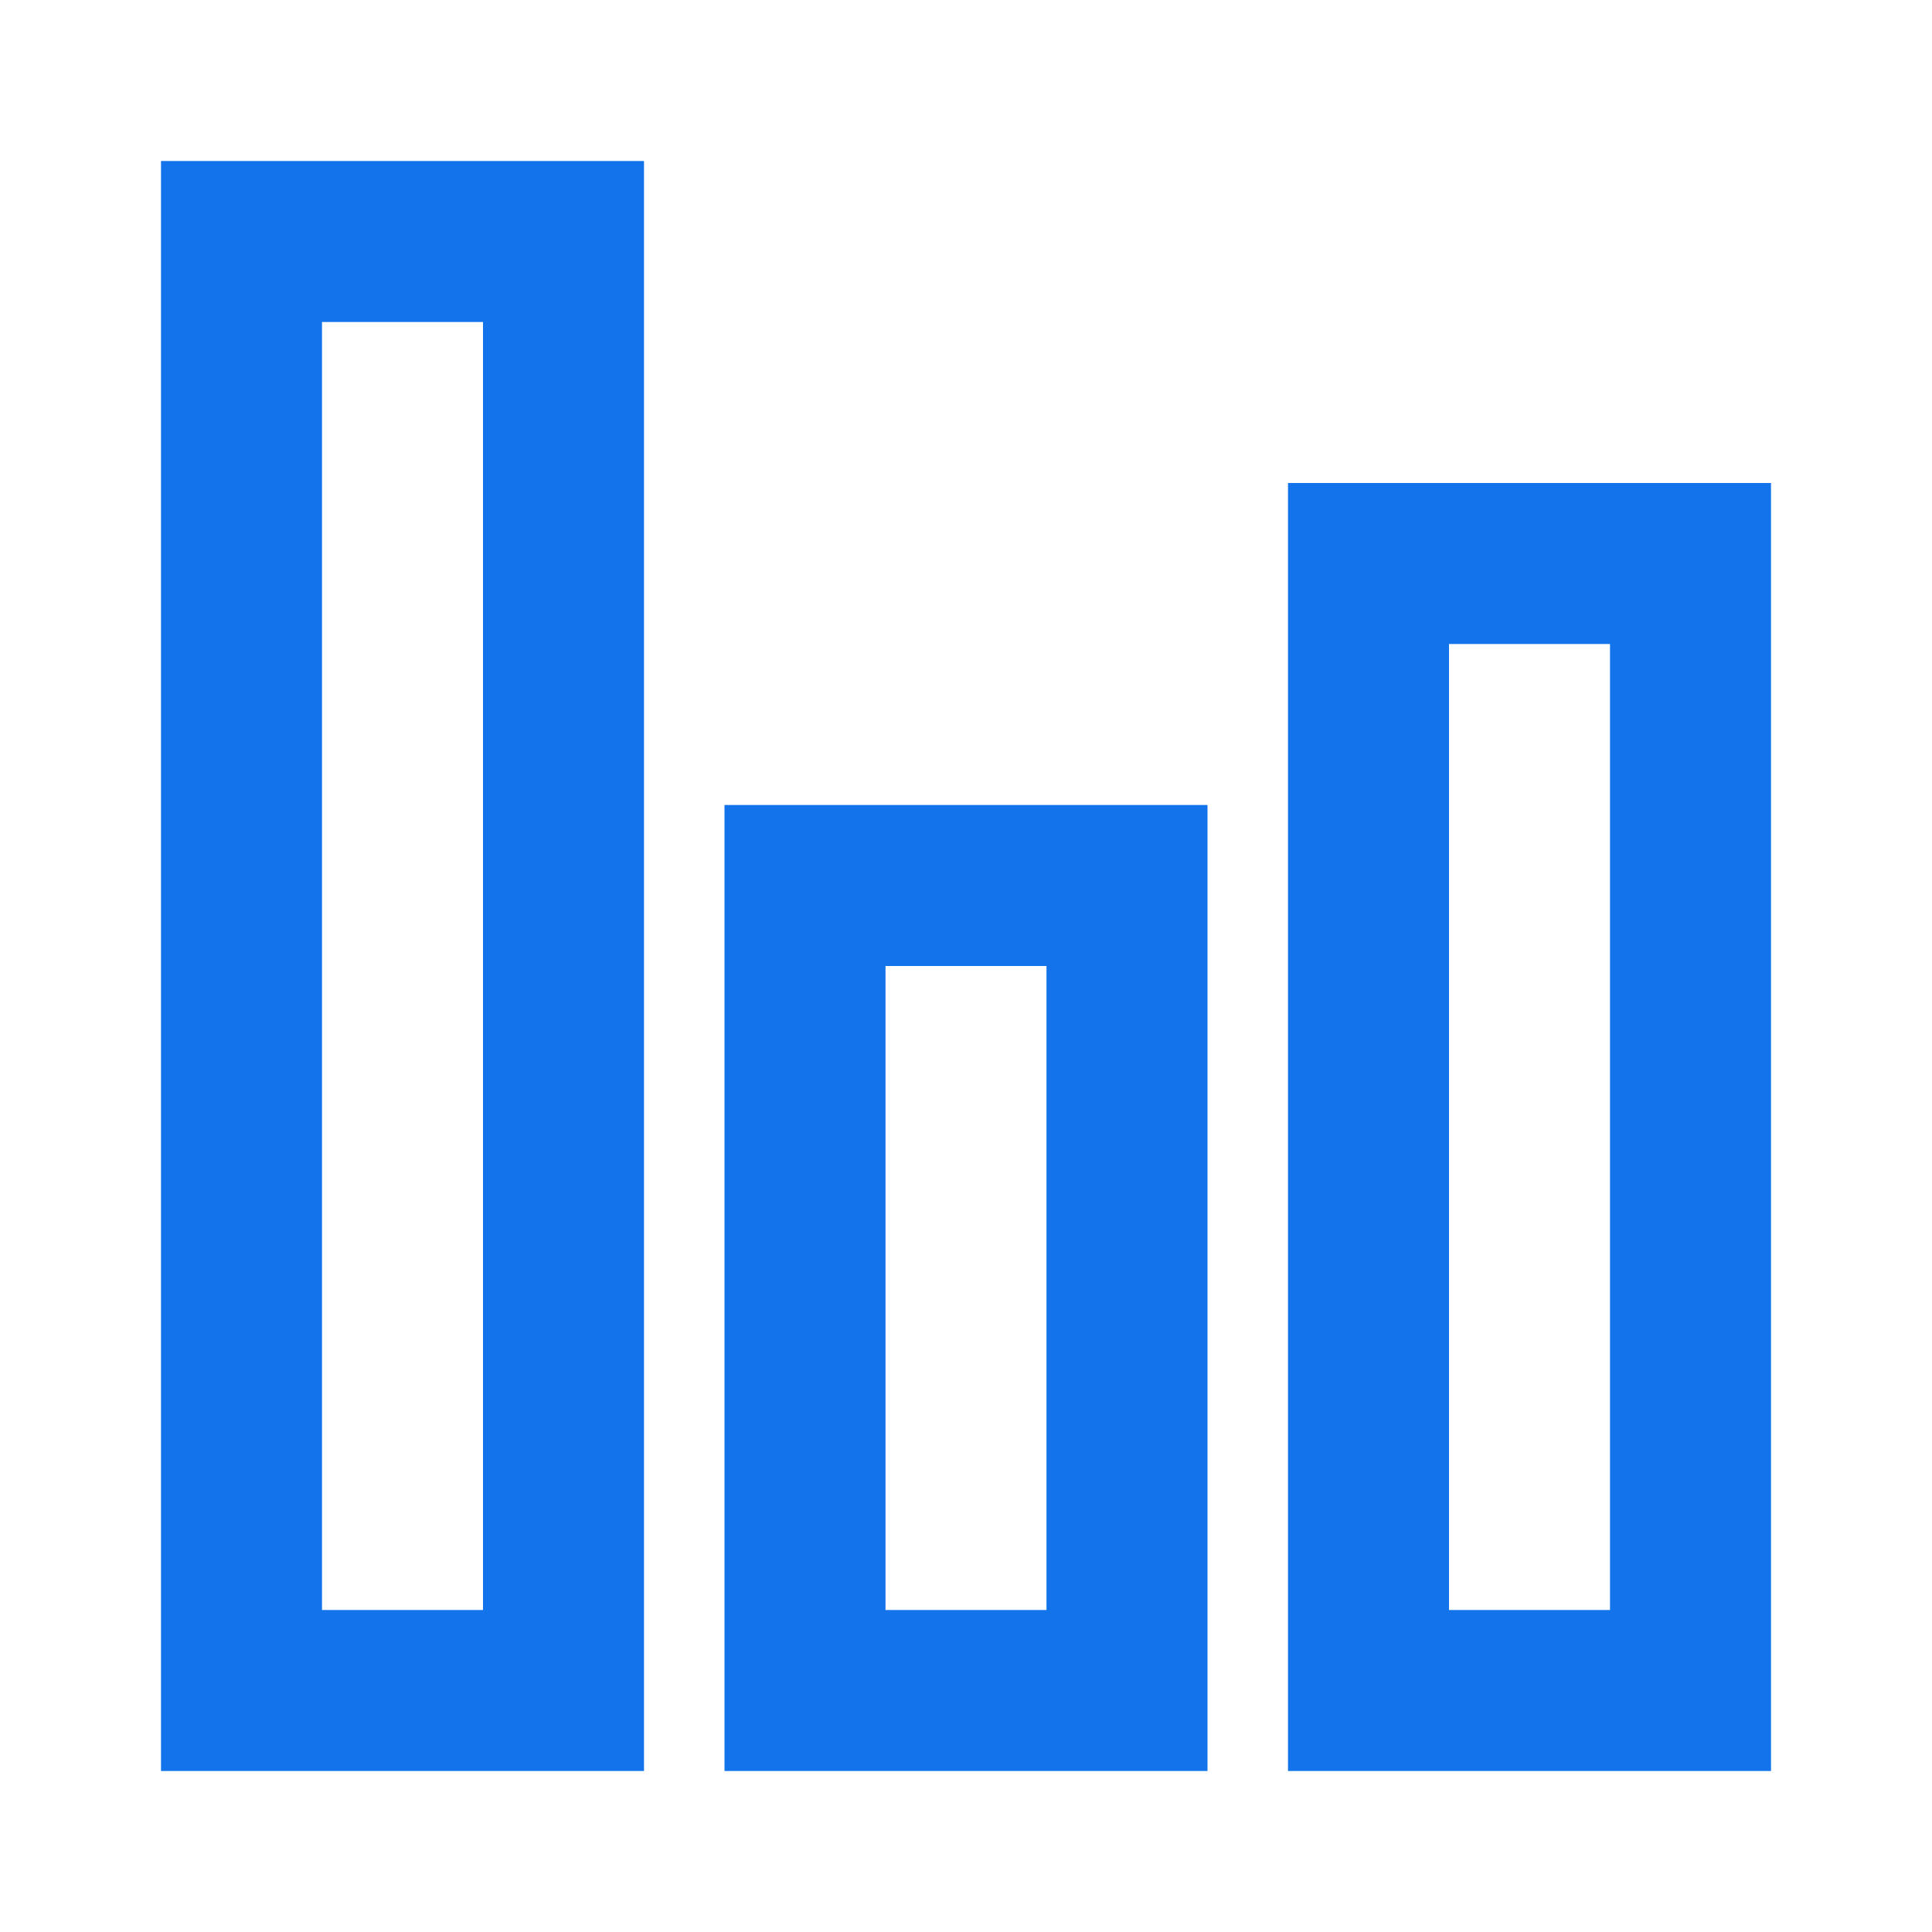 <svg width="24" height="24" viewBox="0 0 24 24" fill="none" xmlns="http://www.w3.org/2000/svg">
<path fill-rule="evenodd" clip-rule="evenodd" d="M6 4H4V20H6V4ZM4 2H2V4V20V22H4H6H8V20V4V2H6H4ZM13 12H11V20H13V12ZM11 10H9V12V20V22H11H13H15V20V12V10H13H11ZM18 8H20V20H18V8ZM16 6H18H20H22V8V20V22H20H18H16V20V8V6Z" fill="#1273EB"/>
</svg>
